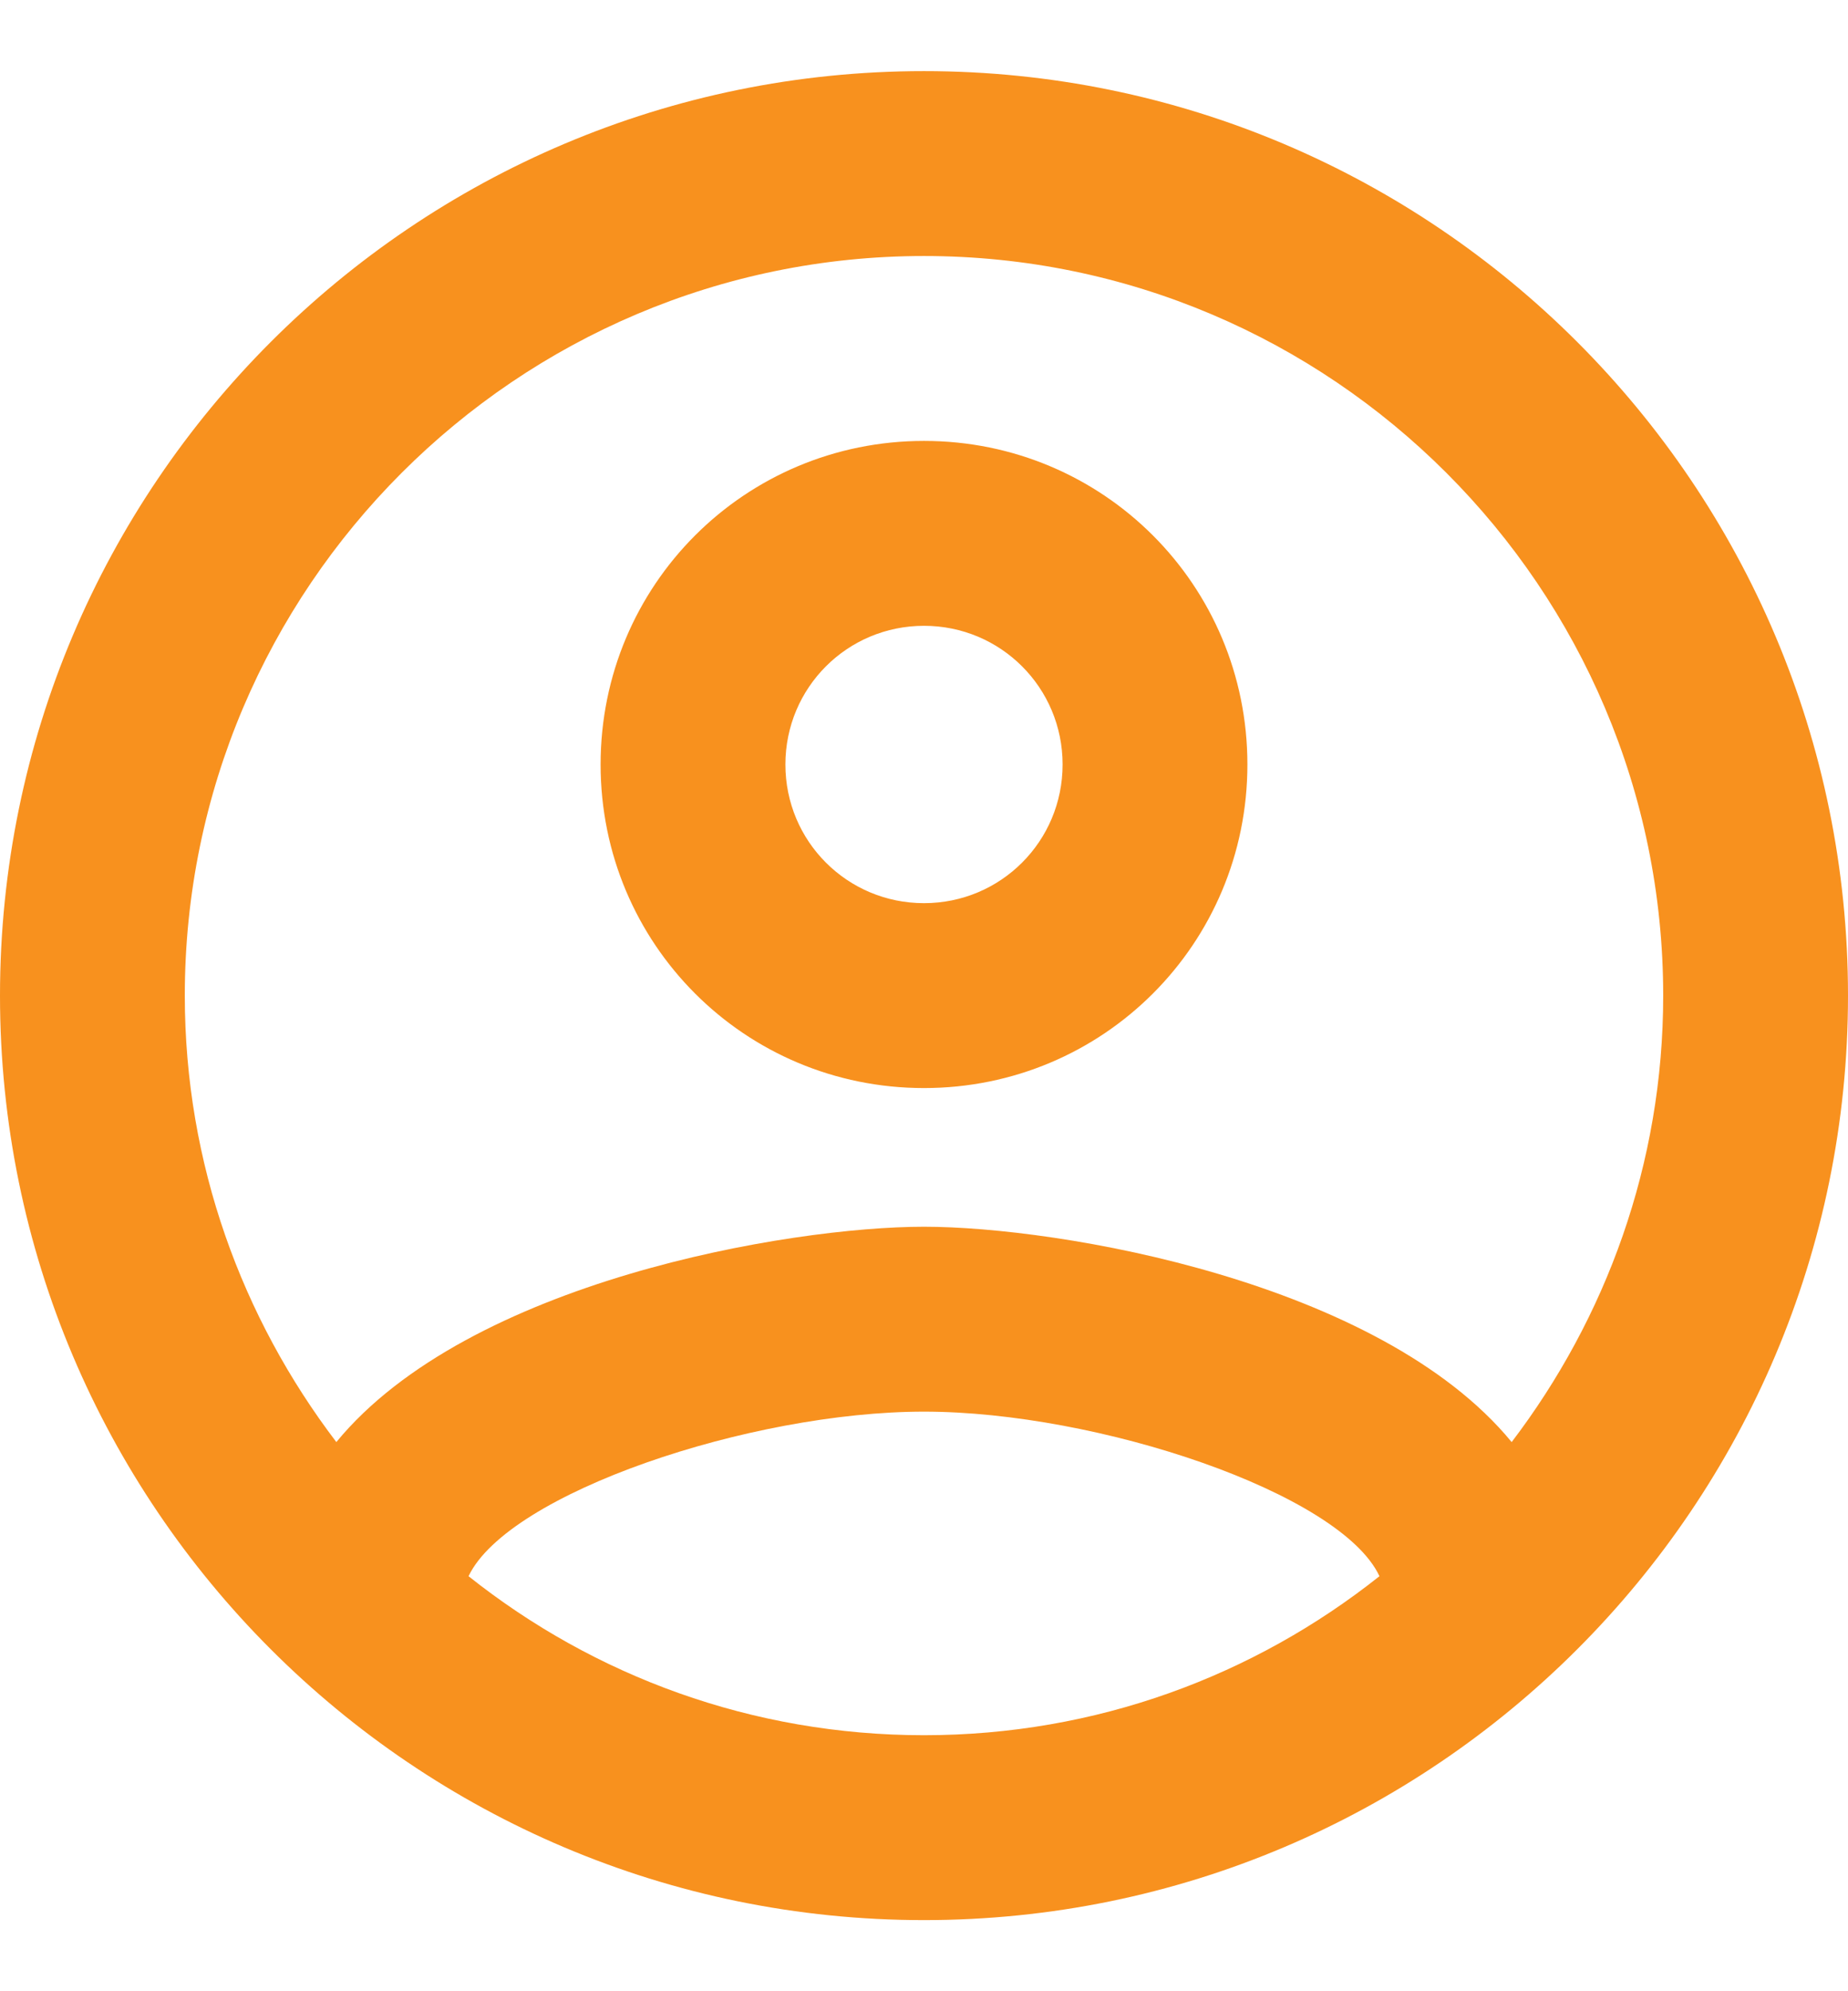 <svg width="13" height="14" viewBox="0 0 13 14" fill="none" xmlns="http://www.w3.org/2000/svg">
<path d="M6.5 0.5C2.912 0.5 0 3.412 0 7C0 10.588 2.912 13.5 6.5 13.5C10.088 13.5 13 10.588 13 7C13 3.412 10.088 0.5 6.5 0.5ZM3.296 11.082C3.575 10.497 5.278 9.925 6.5 9.925C7.722 9.925 9.431 10.497 9.704 11.082C8.82 11.784 7.709 12.2 6.5 12.2C5.291 12.2 4.179 11.784 3.296 11.082ZM10.634 10.139C9.704 9.008 7.449 8.625 6.5 8.625C5.551 8.625 3.296 9.008 2.366 10.139C1.703 9.268 1.3 8.183 1.3 7C1.3 4.133 3.634 1.8 6.5 1.8C9.367 1.8 11.7 4.133 11.7 7C11.7 8.183 11.297 9.268 10.634 10.139ZM6.5 3.1C5.239 3.1 4.225 4.114 4.225 5.375C4.225 6.636 5.239 7.65 6.5 7.65C7.761 7.65 8.775 6.636 8.775 5.375C8.775 4.114 7.761 3.1 6.5 3.1ZM6.5 6.35C5.96 6.35 5.525 5.915 5.525 5.375C5.525 4.835 5.96 4.4 6.5 4.4C7.04 4.4 7.475 4.835 7.475 5.375C7.475 5.915 7.04 6.35 6.5 6.35Z" fill="#F8911E"/>
</svg>
